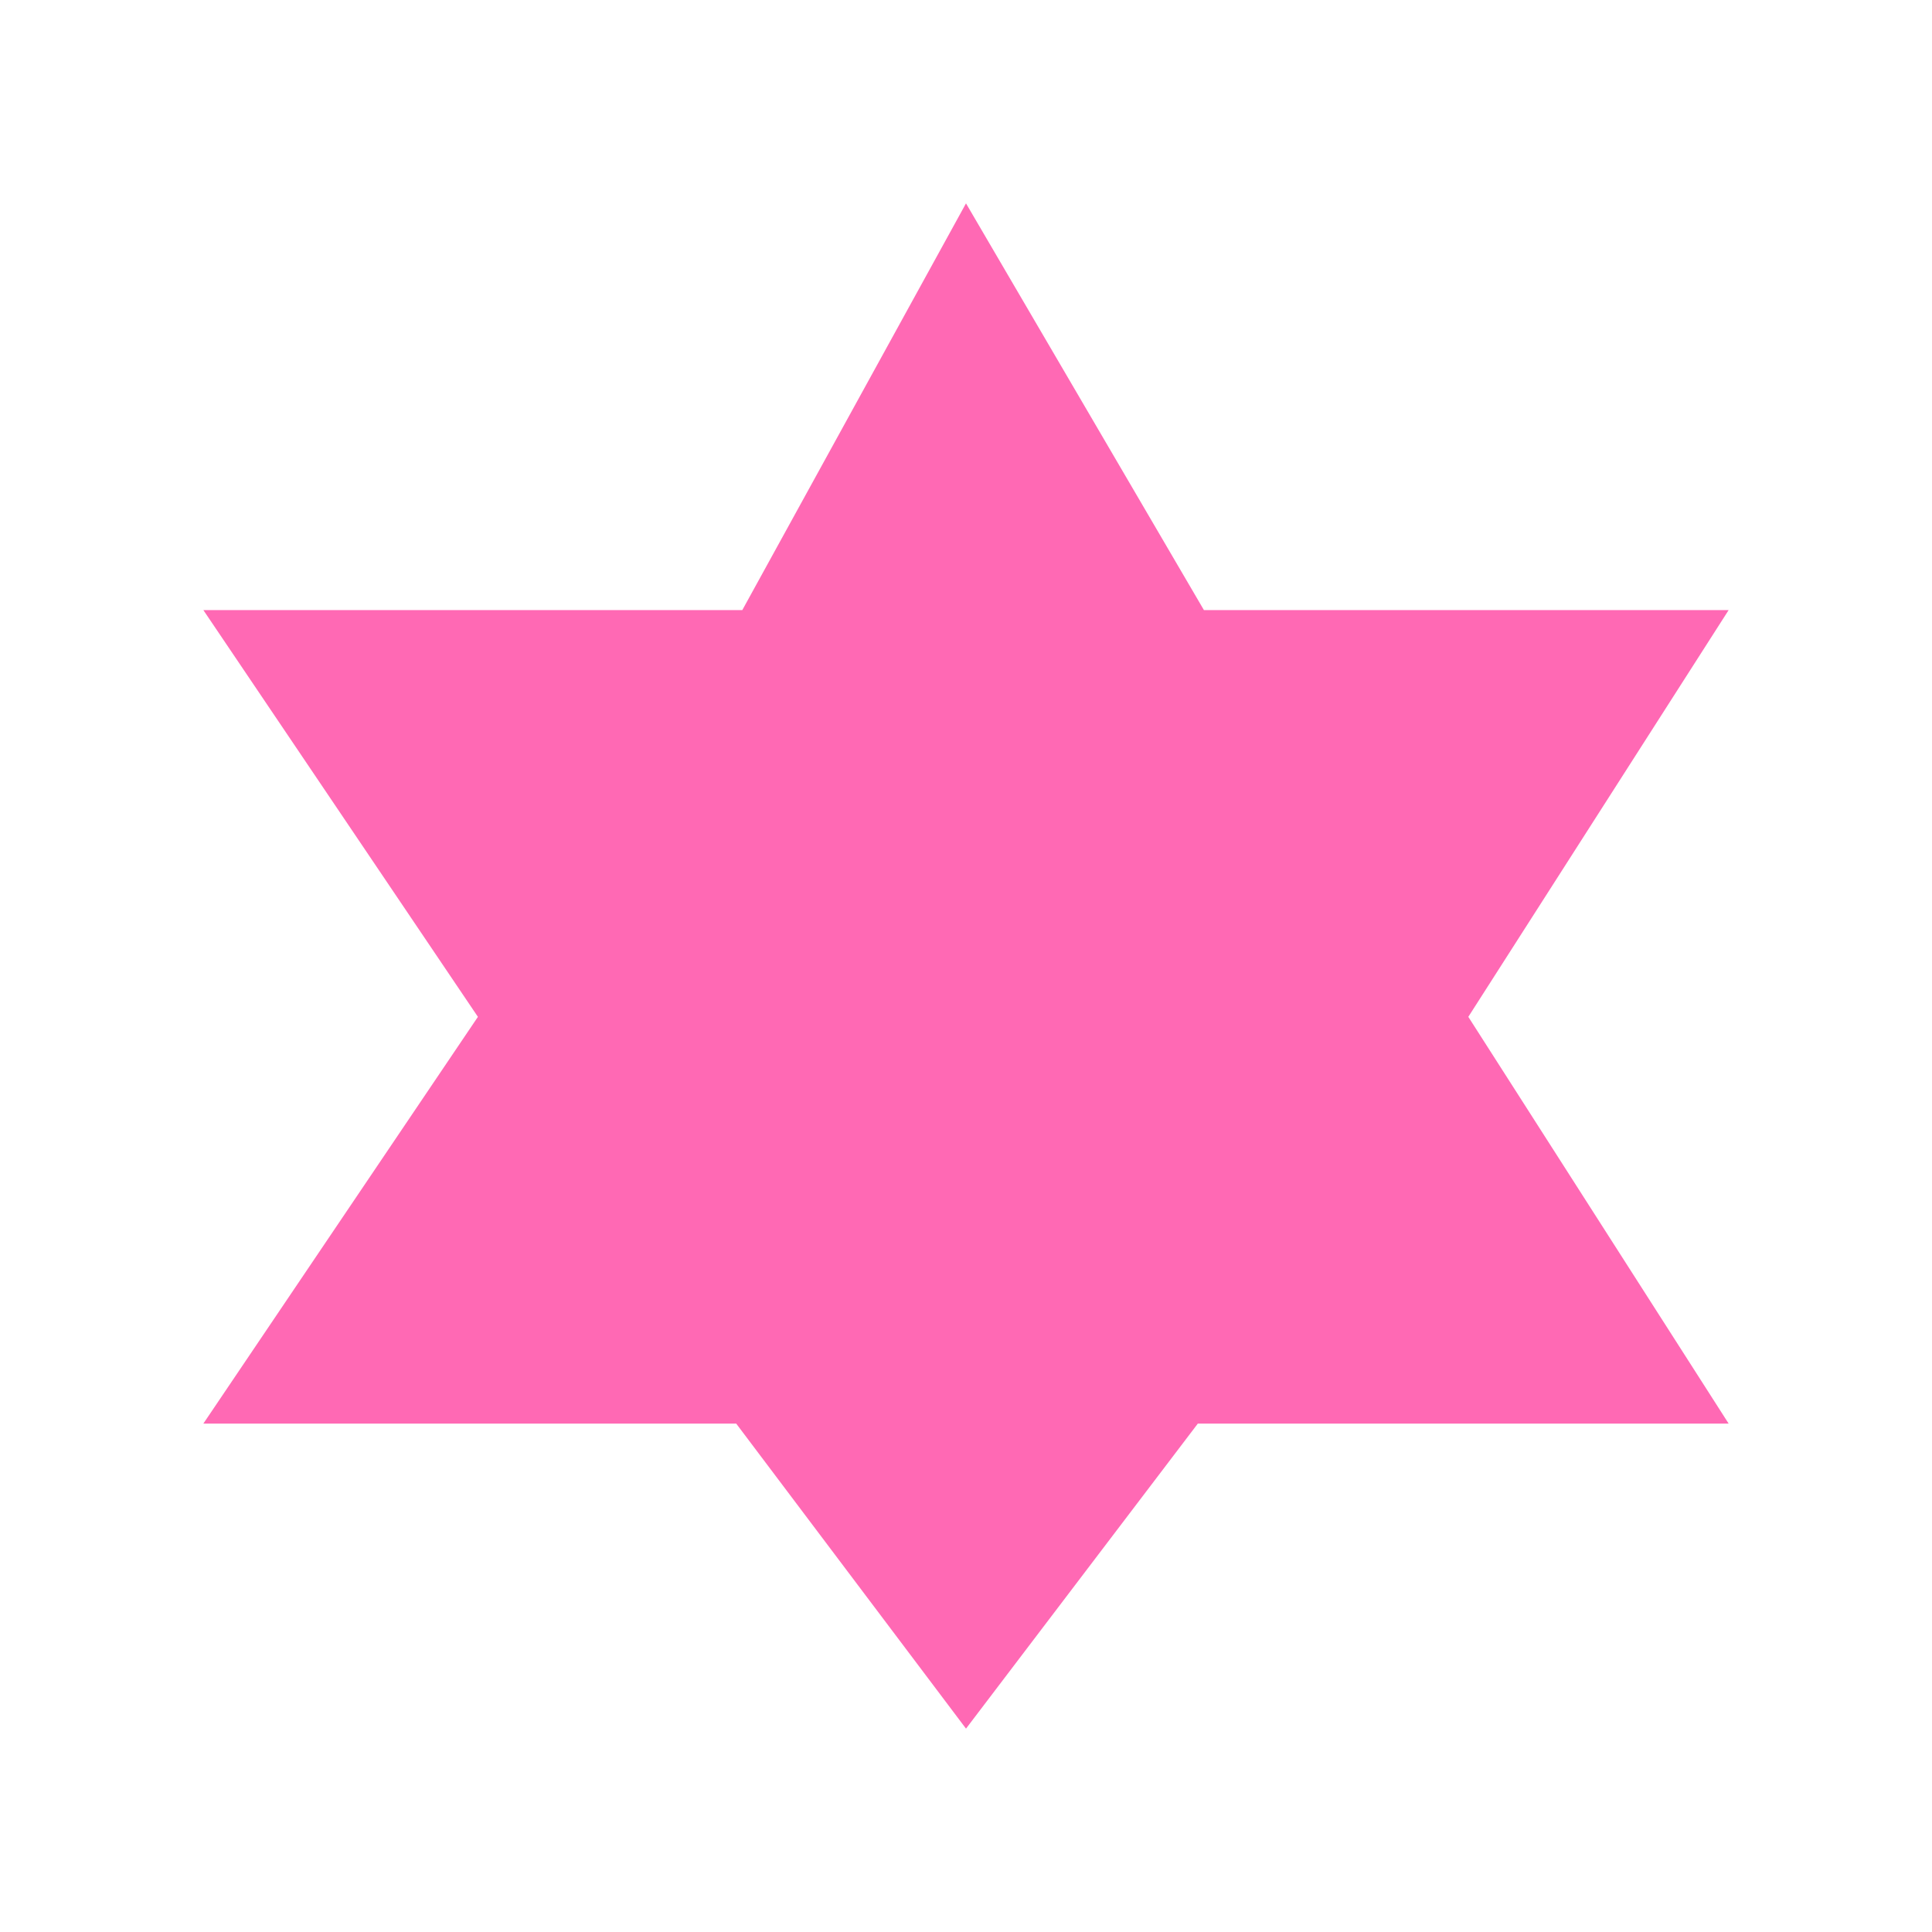 <svg xmlns="http://www.w3.org/2000/svg" viewBox="0 0 19 19" height="19" width="19"><title>religious-jewish.svg</title><rect fill="none" x="0" y="0" width="19" height="19"></rect><path fill="#ff69b4" transform="translate(2 2)" d="M15,12H9.78L7.5,15l-2.26-3H0l2.7-4L0,4h5.3l2.2-4l2.34,4H15l-2.56,4L15,12z"></path></svg>